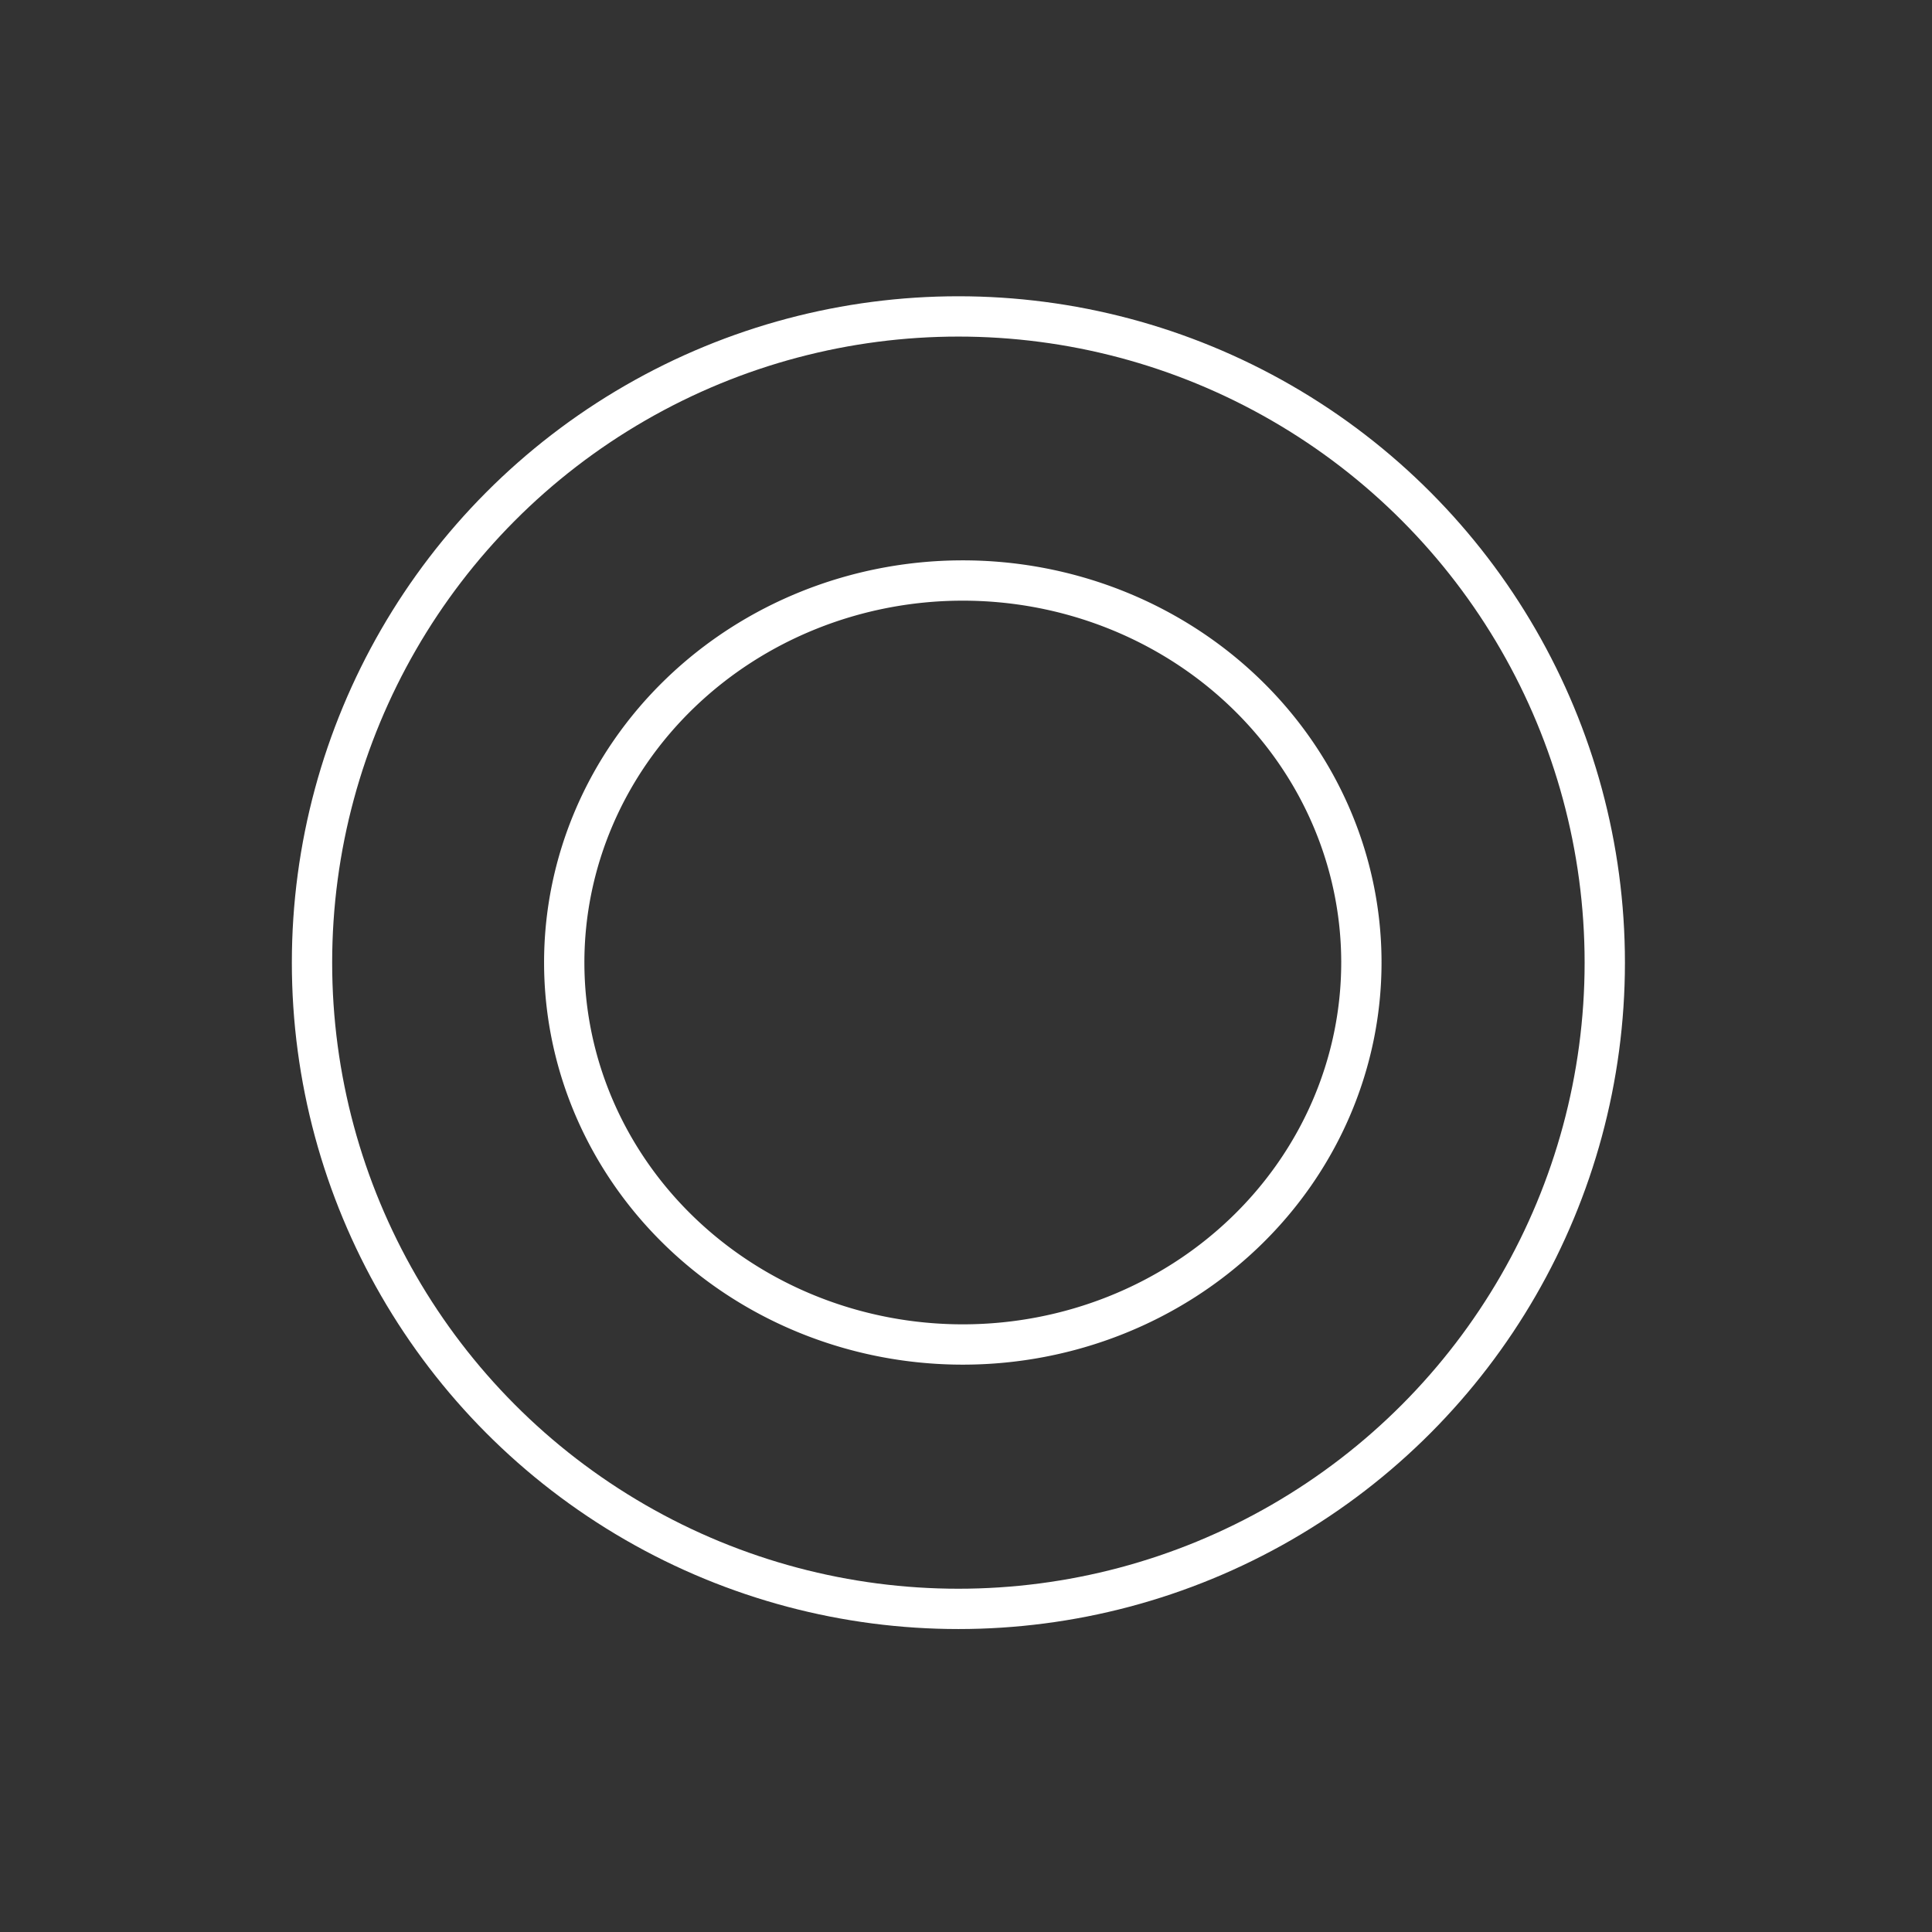 <?xml version="1.0" encoding="UTF-8" standalone="no"?>
<!-- Created with Inkscape (http://www.inkscape.org/) -->

<svg
   width="48"
   height="48"
   viewBox="0 0 12.7 12.7"
   version="1.1"
   id="svg2776"
   xml:space="preserve"
   xmlns:inkscape="http://www.inkscape.org/namespaces/inkscape"
   xmlns:sodipodi="http://sodipodi.sourceforge.net/DTD/sodipodi-0.dtd"
   xmlns="http://www.w3.org/2000/svg"
   xmlns:svg="http://www.w3.org/2000/svg"><rect x="0" y="0" width="12.7" height="12.7" fill="#333333" stroke="none"/><sodipodi:namedview
     id="namedview2778"
     pagecolor="#ffffff"
     bordercolor="#000000"
     borderopacity="0.25"
     inkscape:showpageshadow="2"
     inkscape:pageopacity="0.0"
     inkscape:pagecheckerboard="0"
     inkscape:deskcolor="#d1d1d1"
     inkscape:document-units="px"
     showgrid="false" /><defs
     id="defs2773" /><g
     inkscape:label="Ebene 1"
     inkscape:groupmode="layer"
     id="layer1"><ellipse
       style="fill:none;stroke:#ffffff;stroke-width:0.265;stroke-linecap:round;stroke-linejoin:round"
       id="path3019"
       cx="6.3"
       cy="6.328"
       rx="4.249"
       ry="4.248" /><path
       style="fill:none;stroke:#ffffff;stroke-width:0.265;stroke-linecap:round;stroke-linejoin:round"
       id="path3021"
       sodipodi:type="arc"
       sodipodi:cx="6.3288054"
       sodipodi:cy="6.3268003"
       sodipodi:rx="2.6197846"
       sodipodi:ry="2.5111279"
       sodipodi:start="0"
       sodipodi:end="6.2783553"
       sodipodi:open="true"
       sodipodi:arc-type="arc"
       d="M 8.949,6.327 A 2.62,2.511 0 0 1 6.332,8.838 2.62,2.511 0 0 1 3.709,6.333 2.62,2.511 0 0 1 6.319,3.816 2.62,2.511 0 0 1 8.949,6.315" /></g></svg>
